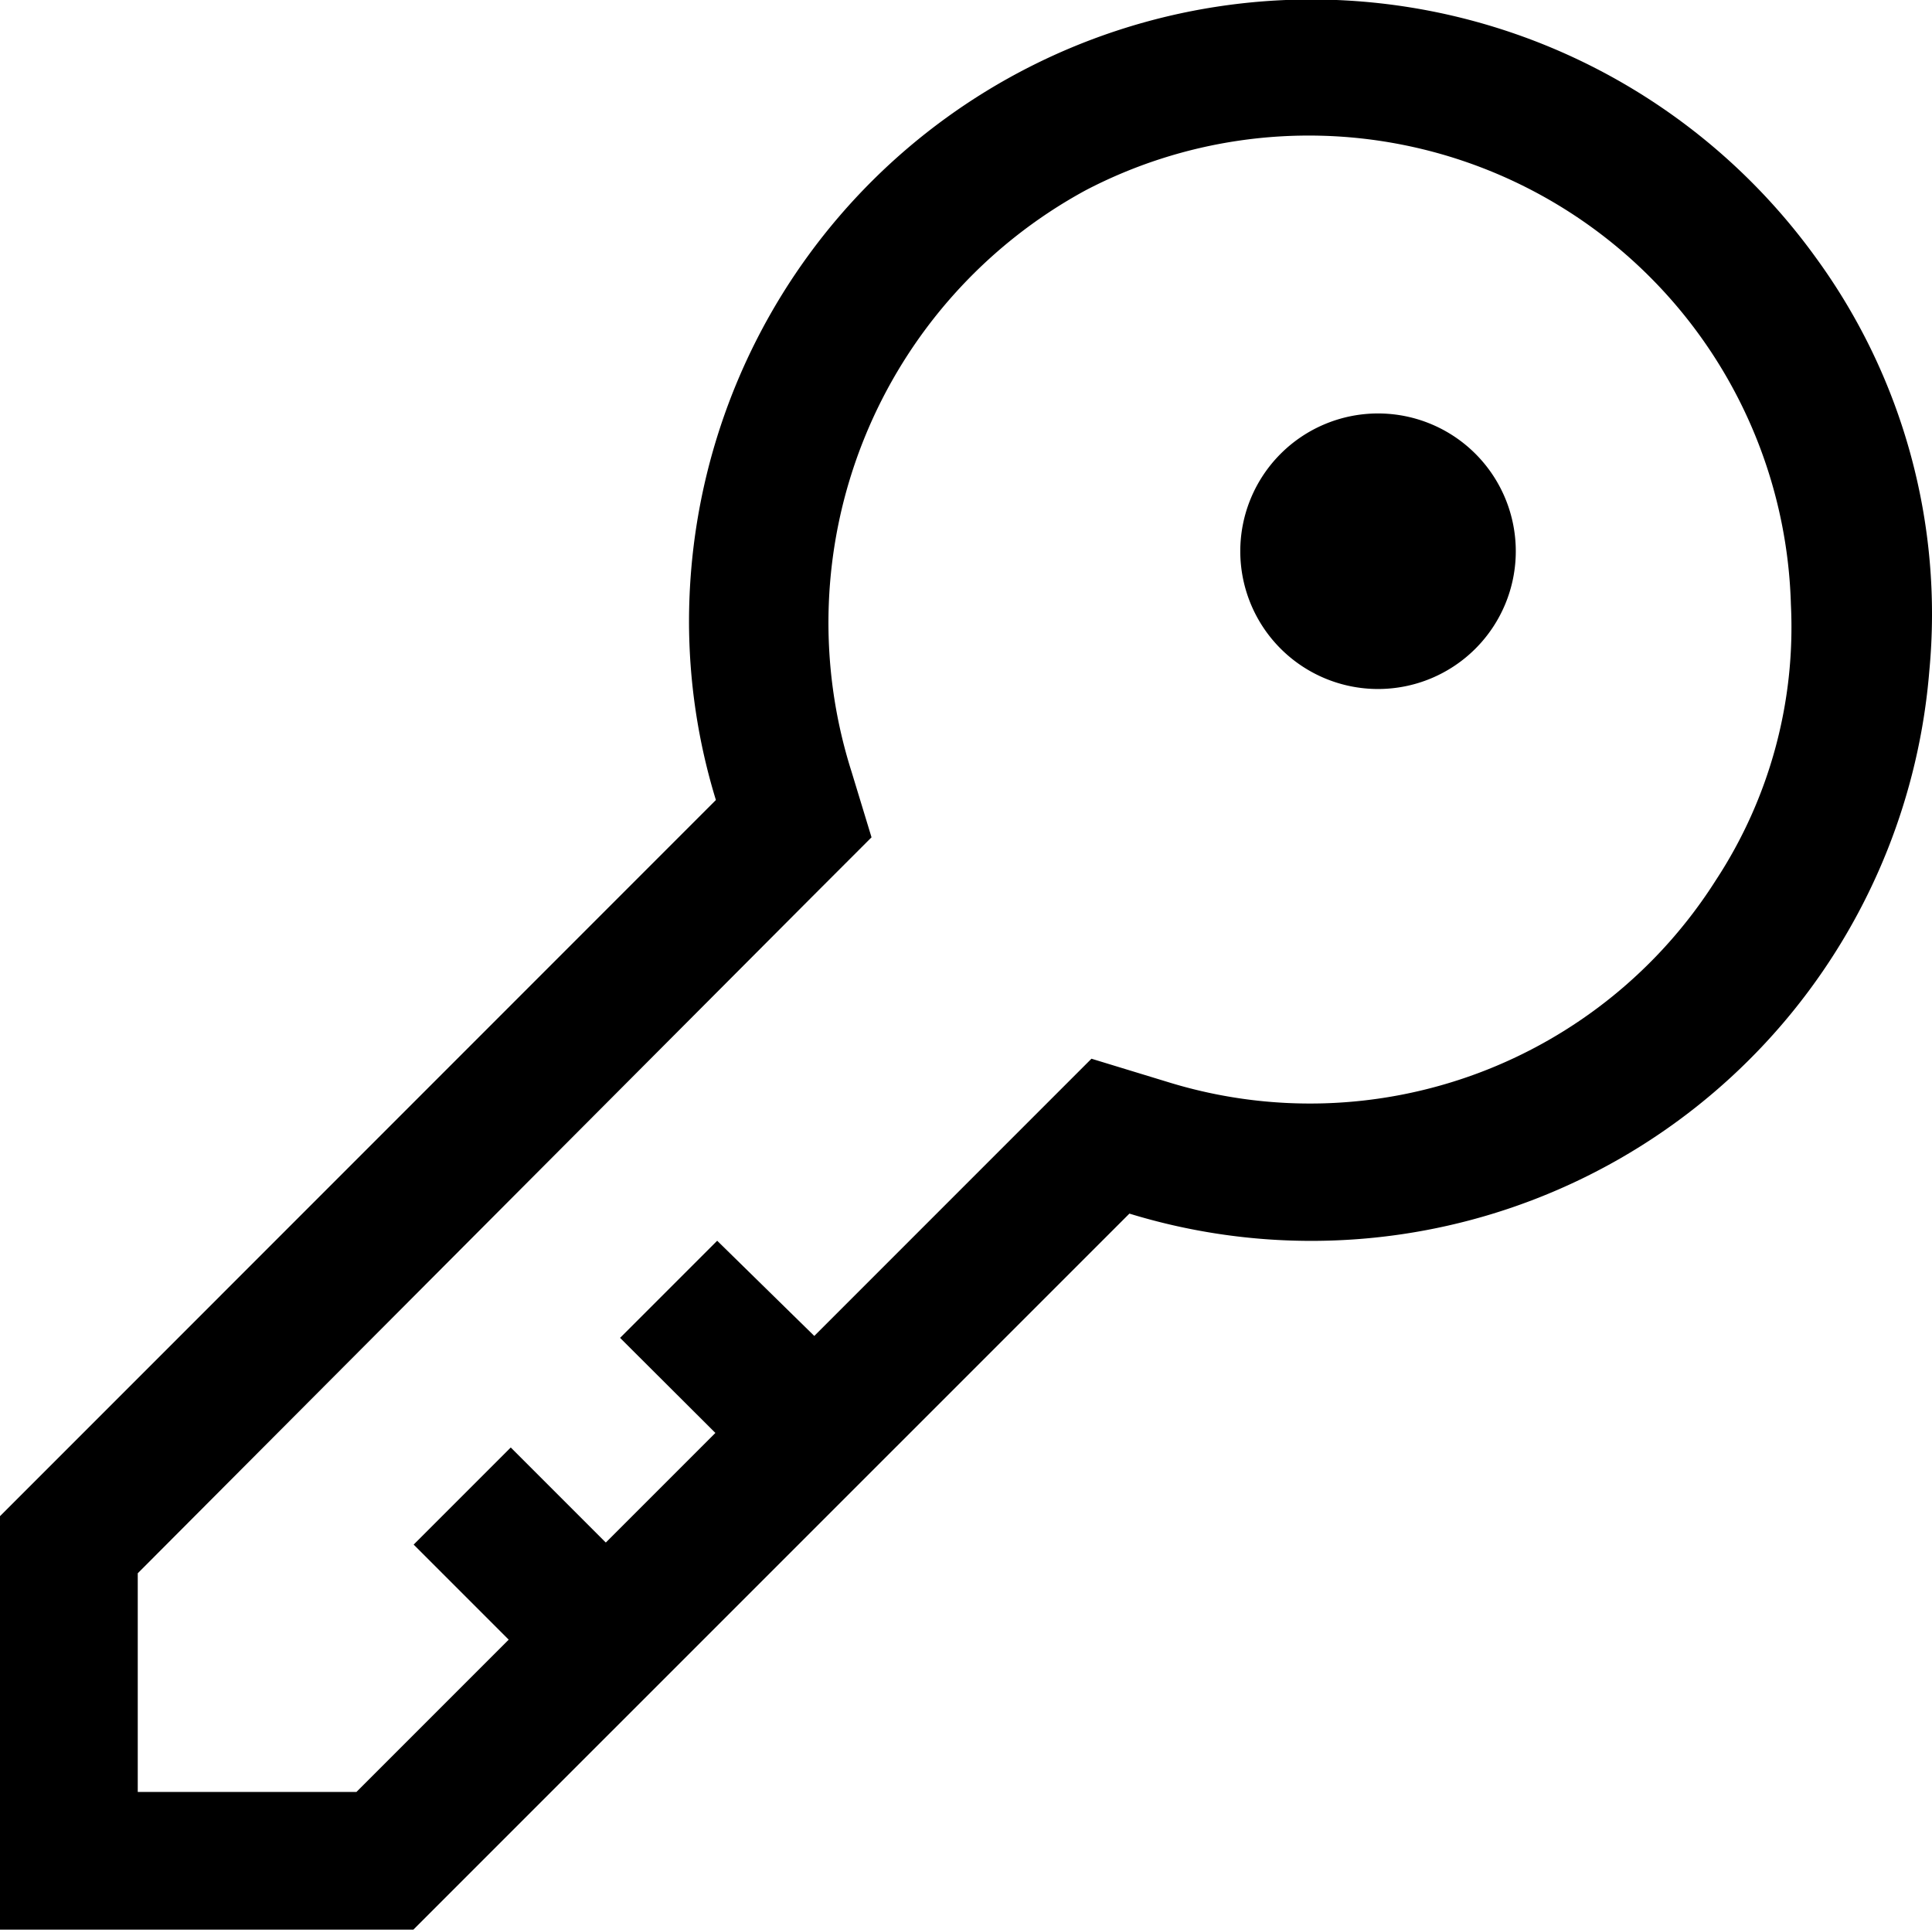 <svg xmlns="http://www.w3.org/2000/svg" width="15.021" height="15" viewBox="0 0 15.021 15">
  <path id="Union_48" data-name="Union 48" d="M0,15V11.786L5.566,6.219a4.741,4.741,0,0,1-.209-1.4A4.838,4.838,0,0,1,14.116,2,4.7,4.7,0,0,1,15,5.217,4.821,4.821,0,0,1,8.781,9.434L3.214,15ZM8.443,1.478A3.825,3.825,0,0,0,6.621,6l.155.509-.455.455L1.071,12.23v1.7h1.7l1.184-1.184-.739-.739.755-.755.739.739.852-.852L4.821,10.4l.755-.755.755.74,1.7-1.7.455-.455.616.188a3.736,3.736,0,0,0,4.238-1.575,3.583,3.583,0,0,0,.584-2.143A3.75,3.75,0,0,0,8.443,1.478Zm1.2,2.807a1.071,1.071,0,1,1,1.071,1.071A1.071,1.071,0,0,1,9.643,4.286Z" transform="translate(0 0)"/>
</svg>
